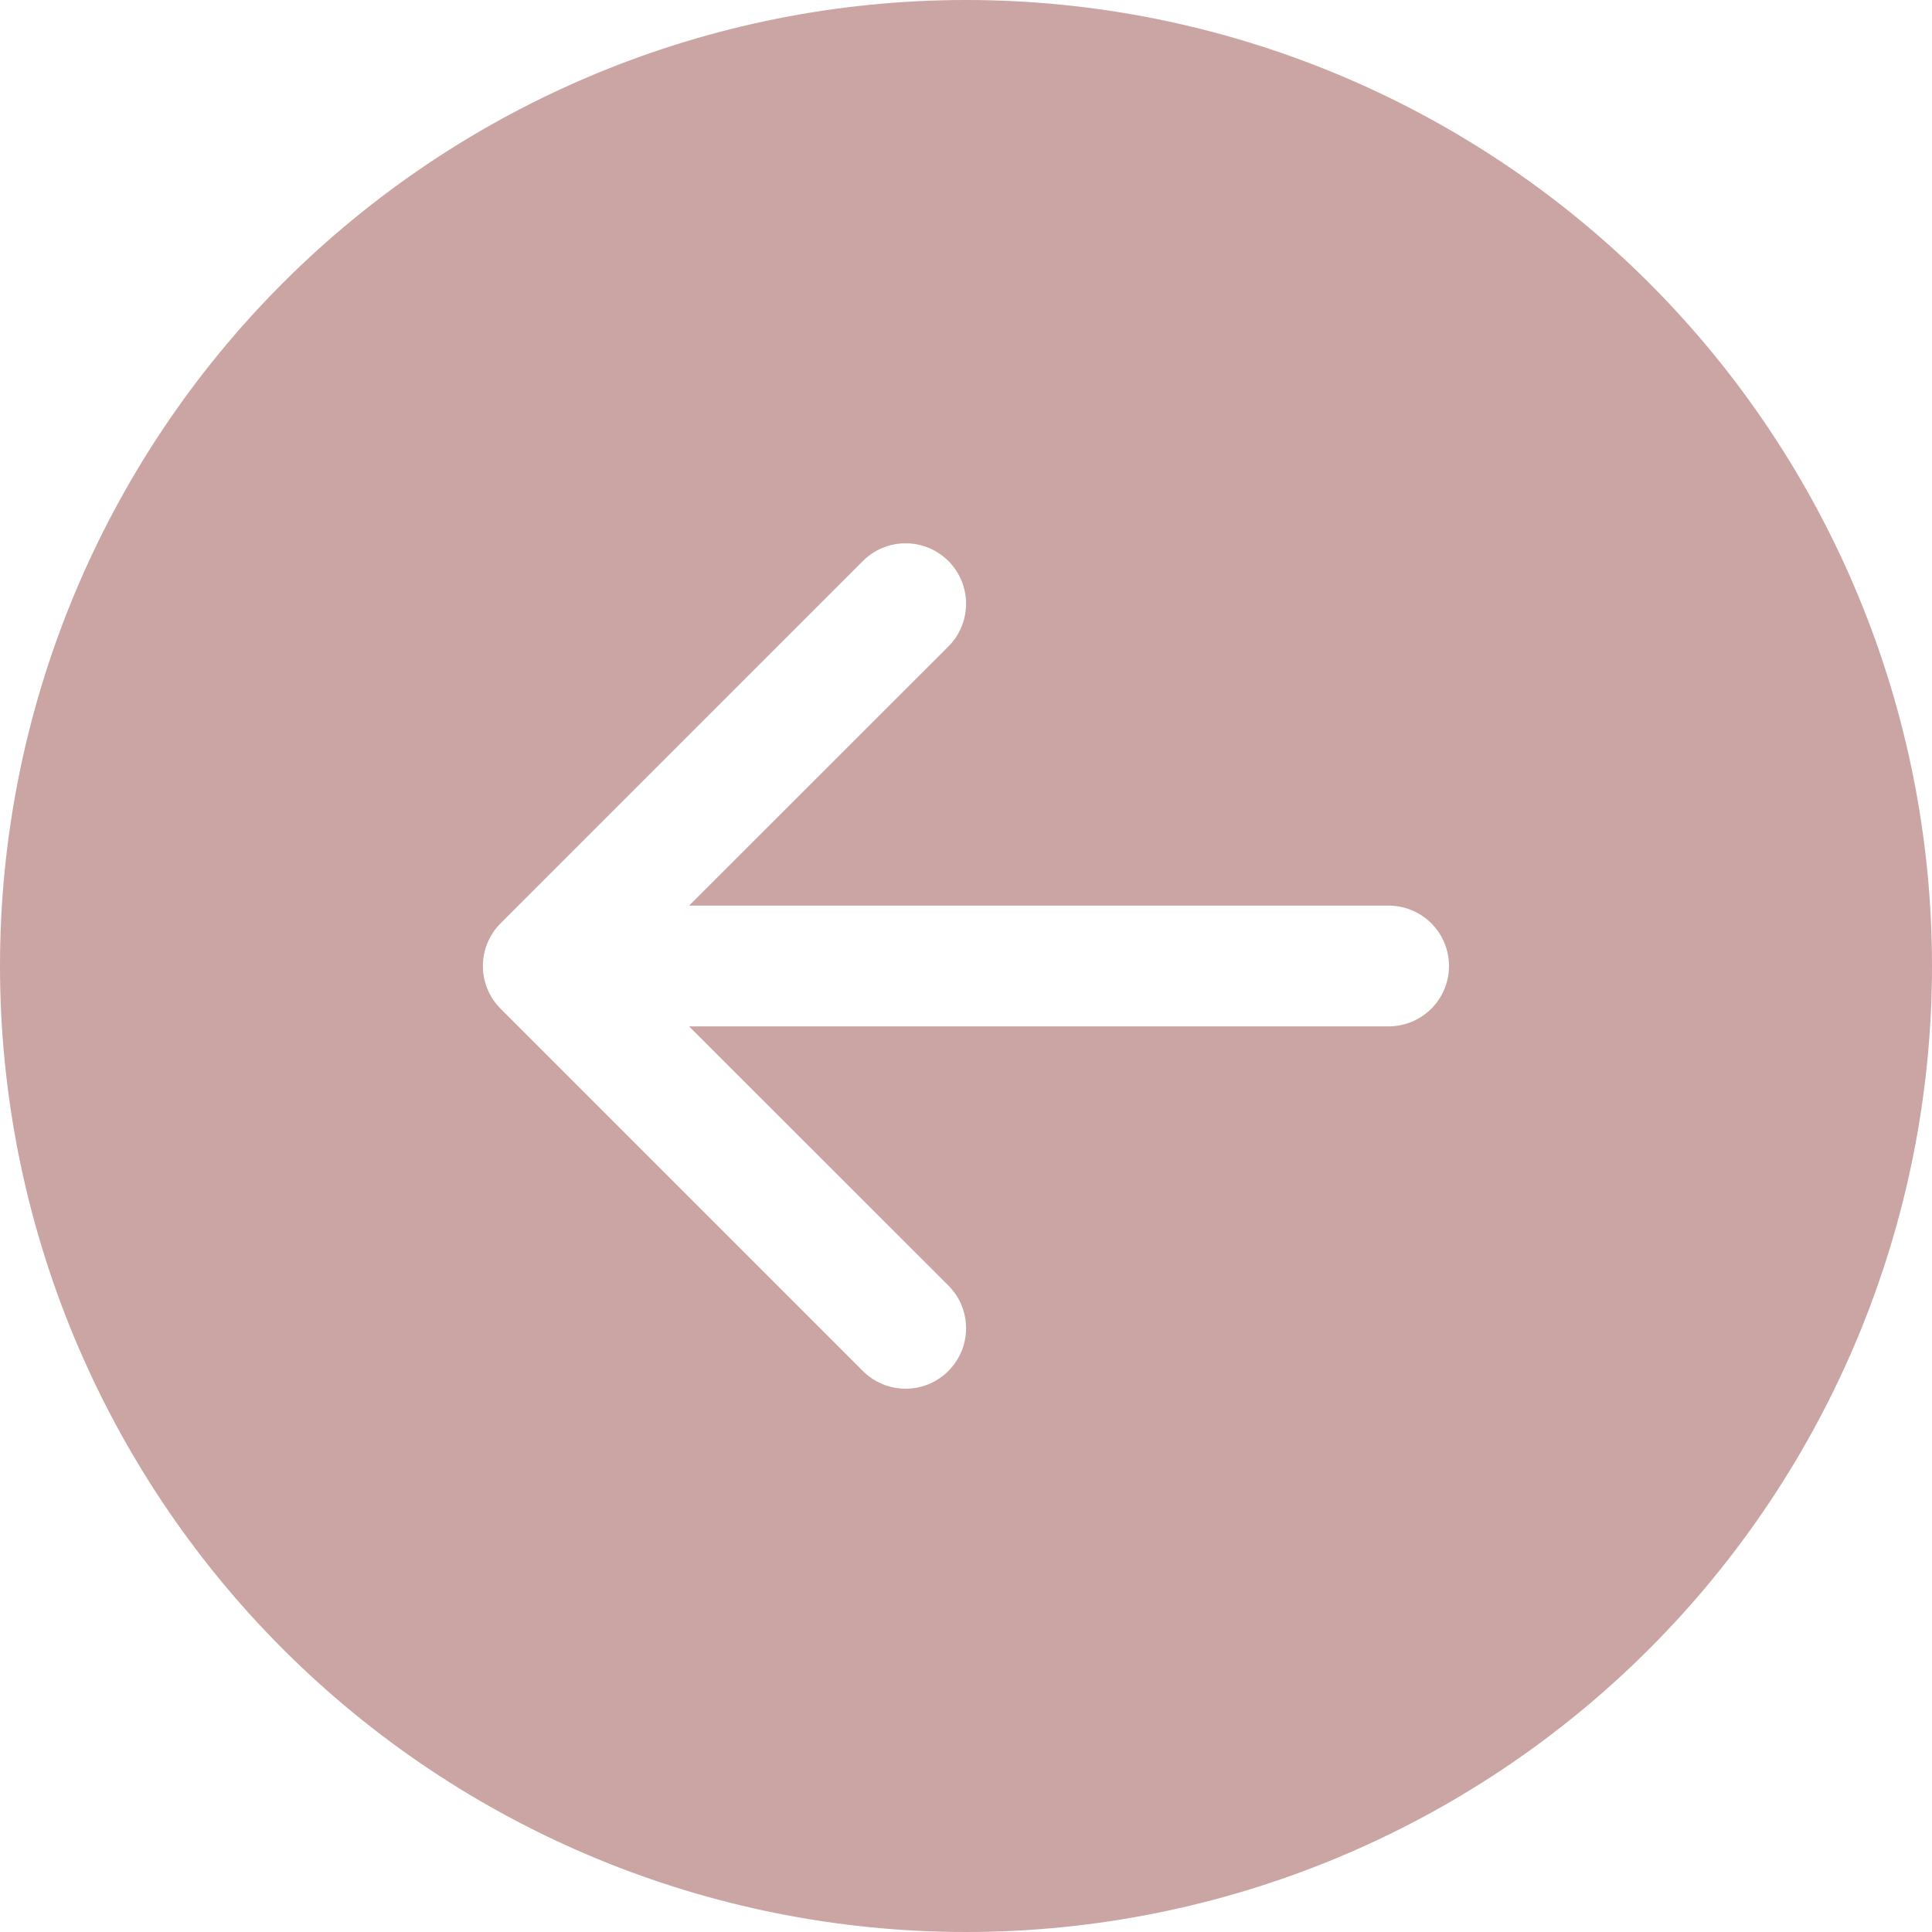 <svg width="48" height="48" viewBox="0 0 48 48" fill="none" xmlns="http://www.w3.org/2000/svg">
<path d="M24 0C17.635 0 11.53 2.529 7.029 7.029C2.529 11.53 0 17.635 0 24C0 30.365 2.529 36.47 7.029 40.971C11.53 45.471 17.635 48 24 48C30.365 48 36.47 45.471 40.971 40.971C45.471 36.47 48 30.365 48 24C48 17.635 45.471 11.53 40.971 7.029C36.47 2.529 30.365 0 24 0V0ZM34.5 22.5C34.898 22.5 35.279 22.658 35.561 22.939C35.842 23.221 36 23.602 36 24C36 24.398 35.842 24.779 35.561 25.061C35.279 25.342 34.898 25.5 34.5 25.5H17.121L23.562 31.938C23.701 32.078 23.812 32.243 23.888 32.425C23.963 32.608 24.002 32.803 24.002 33C24.002 33.197 23.963 33.392 23.888 33.575C23.812 33.757 23.701 33.922 23.562 34.062C23.422 34.202 23.257 34.312 23.075 34.388C22.892 34.463 22.697 34.502 22.5 34.502C22.303 34.502 22.108 34.463 21.925 34.388C21.743 34.312 21.578 34.202 21.438 34.062L12.438 25.062C12.298 24.923 12.188 24.757 12.112 24.575C12.036 24.393 11.997 24.197 11.997 24C11.997 23.803 12.036 23.607 12.112 23.425C12.188 23.243 12.298 23.077 12.438 22.938L21.438 13.938C21.72 13.656 22.102 13.498 22.5 13.498C22.898 13.498 23.28 13.656 23.562 13.938C23.844 14.22 24.002 14.602 24.002 15C24.002 15.398 23.844 15.78 23.562 16.062L17.121 22.5H34.5Z" fill="#CBA4A4"/>
</svg>
